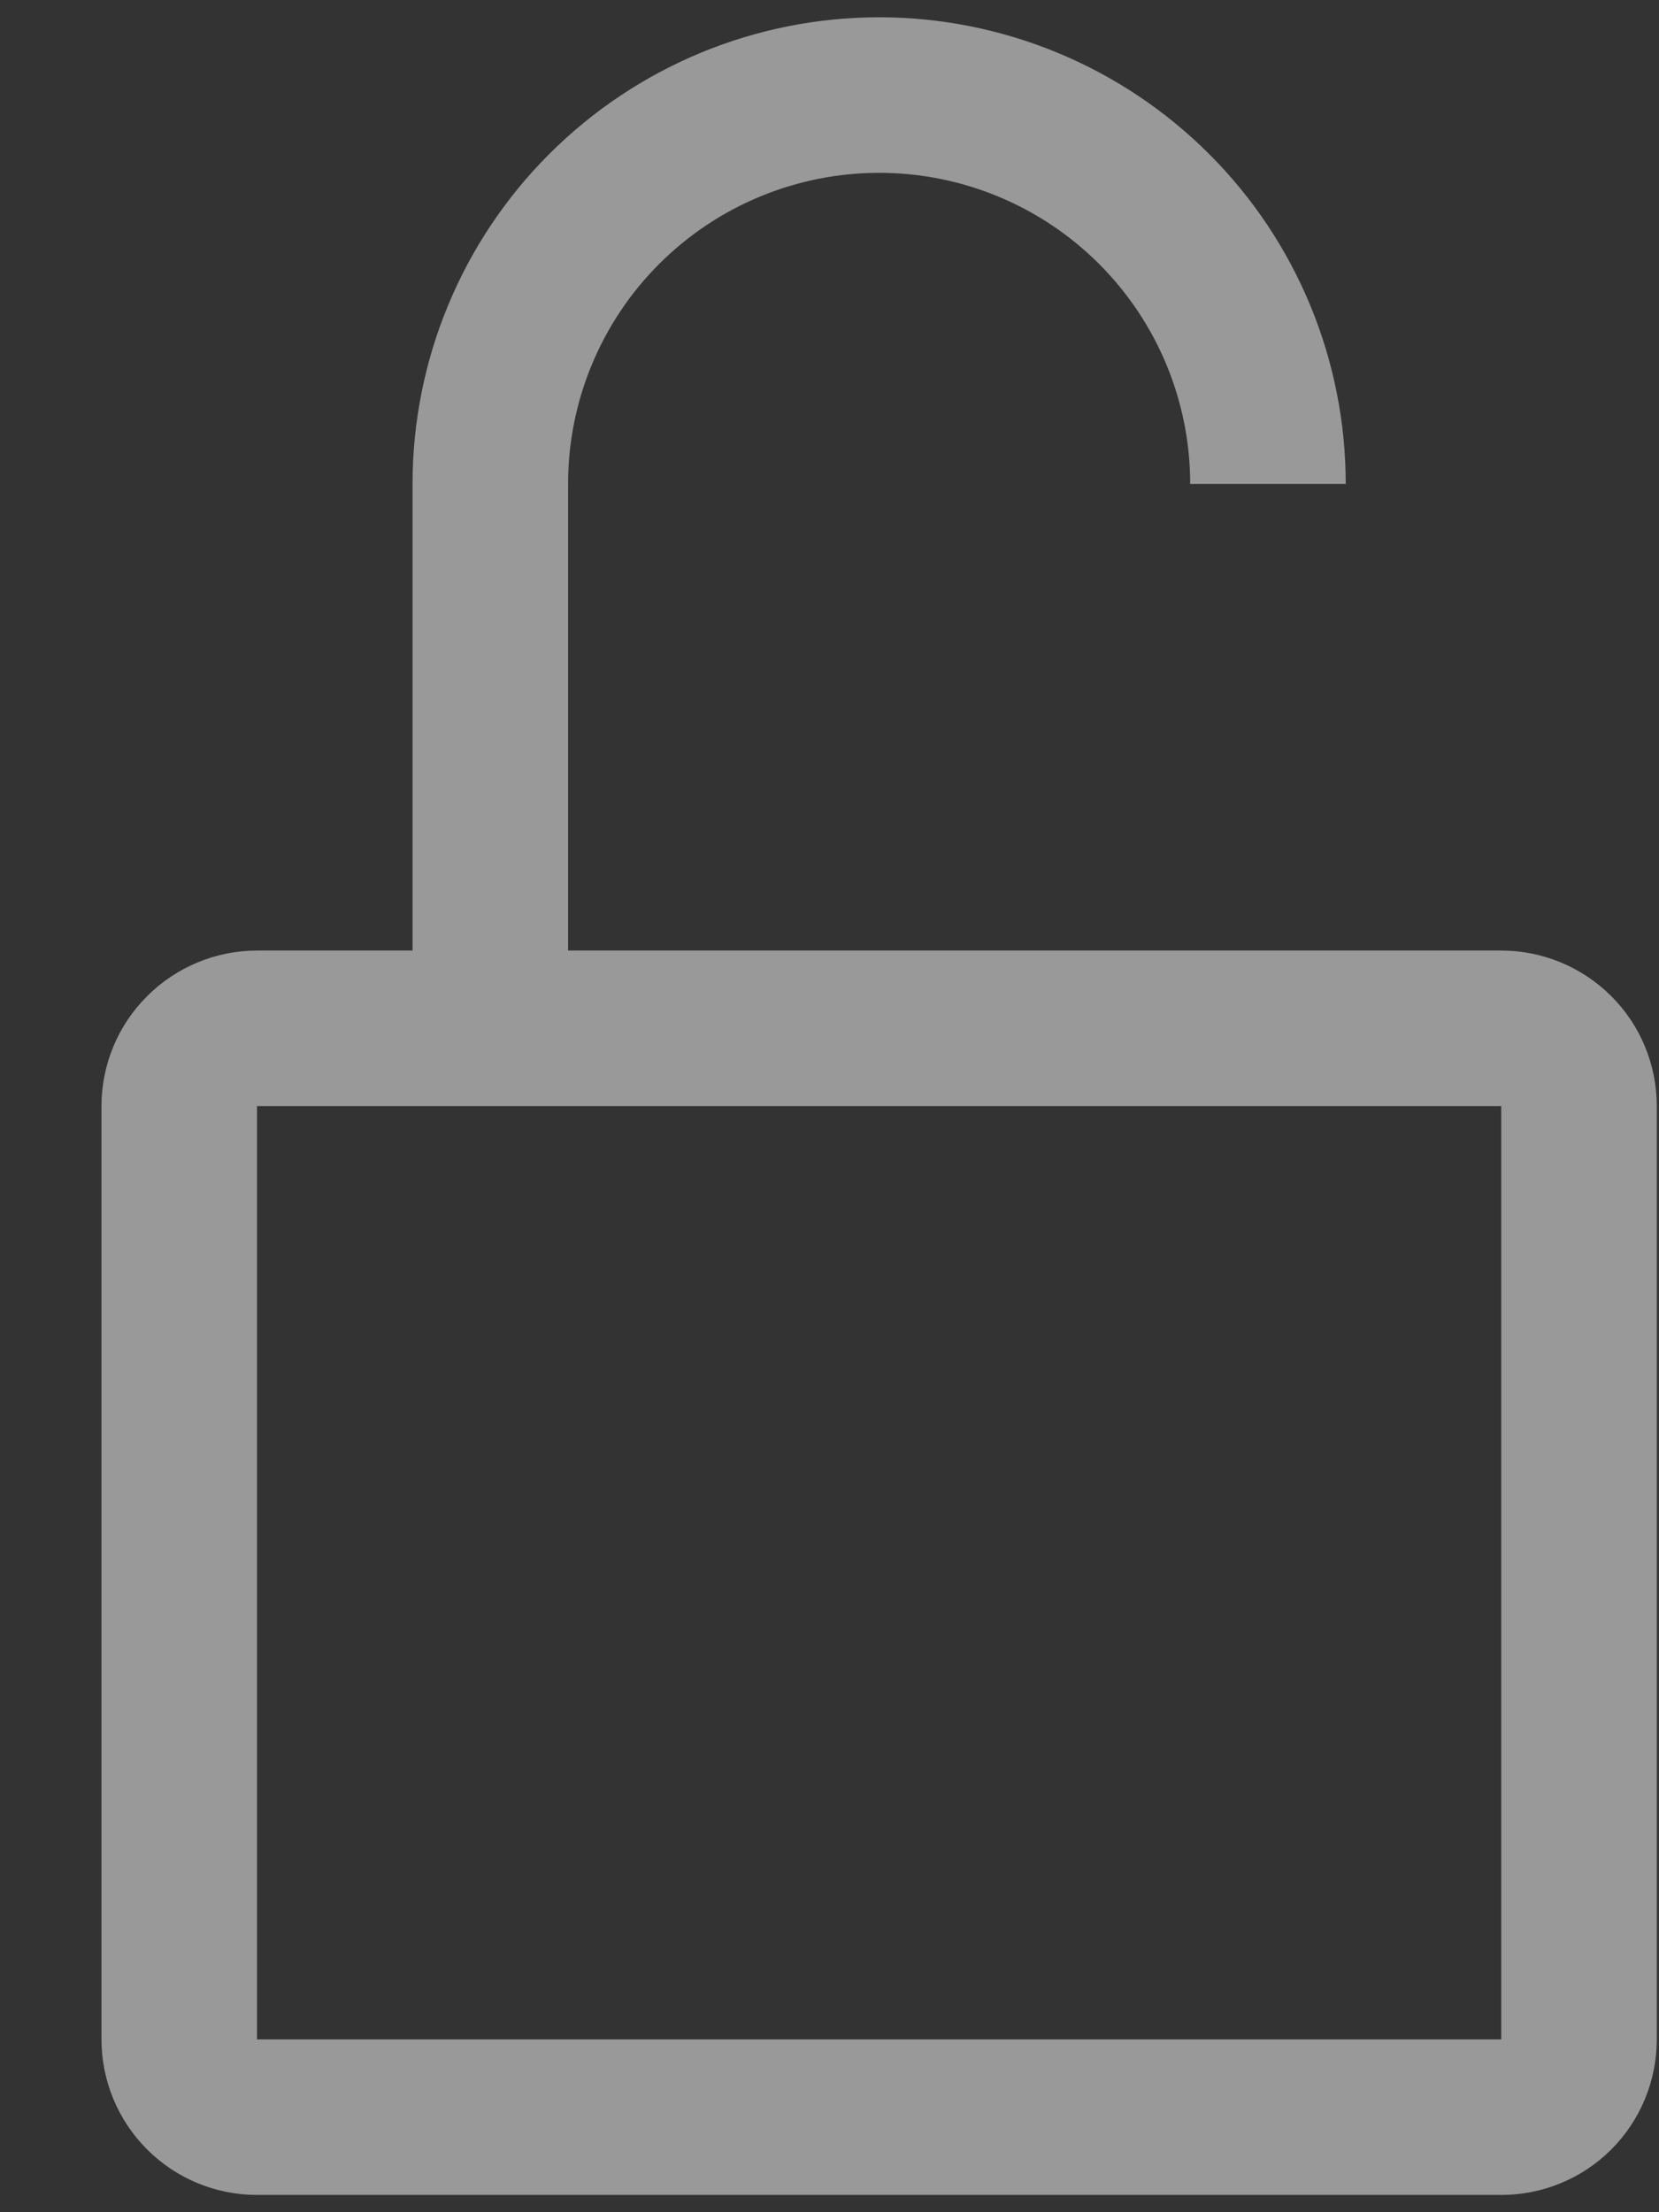<svg width="12" height="16" viewBox="0 0 12 16" fill="none" xmlns="http://www.w3.org/2000/svg">
<rect x="0" y="0" width="12" height="16" fill="#333333" stroke="none"/>
<path d="M10.859 6.875H4.109V3.5C4.109 2.903 4.346 2.331 4.768 1.909C5.19 1.487 5.763 1.25 6.359 1.25C6.956 1.25 7.528 1.487 7.95 1.909C8.372 2.331 8.609 2.903 8.609 3.5H9.734C9.734 2.605 9.379 1.746 8.746 1.114C8.113 0.481 7.254 0.125 6.359 0.125C5.464 0.125 4.606 0.481 3.973 1.114C3.34 1.746 2.984 2.605 2.984 3.5V6.875H1.859C1.561 6.875 1.275 6.994 1.064 7.205C0.853 7.415 0.734 7.702 0.734 8V14.75C0.734 15.048 0.853 15.335 1.064 15.546C1.275 15.757 1.561 15.875 1.859 15.875H10.859C11.158 15.875 11.444 15.757 11.655 15.546C11.866 15.335 11.984 15.048 11.984 14.75V8C11.984 7.702 11.866 7.415 11.655 7.205C11.444 6.994 11.158 6.875 10.859 6.875ZM10.859 14.75H1.859V8H10.859V14.75Z" fill="white" fill-opacity="0.5"/>
</svg>
